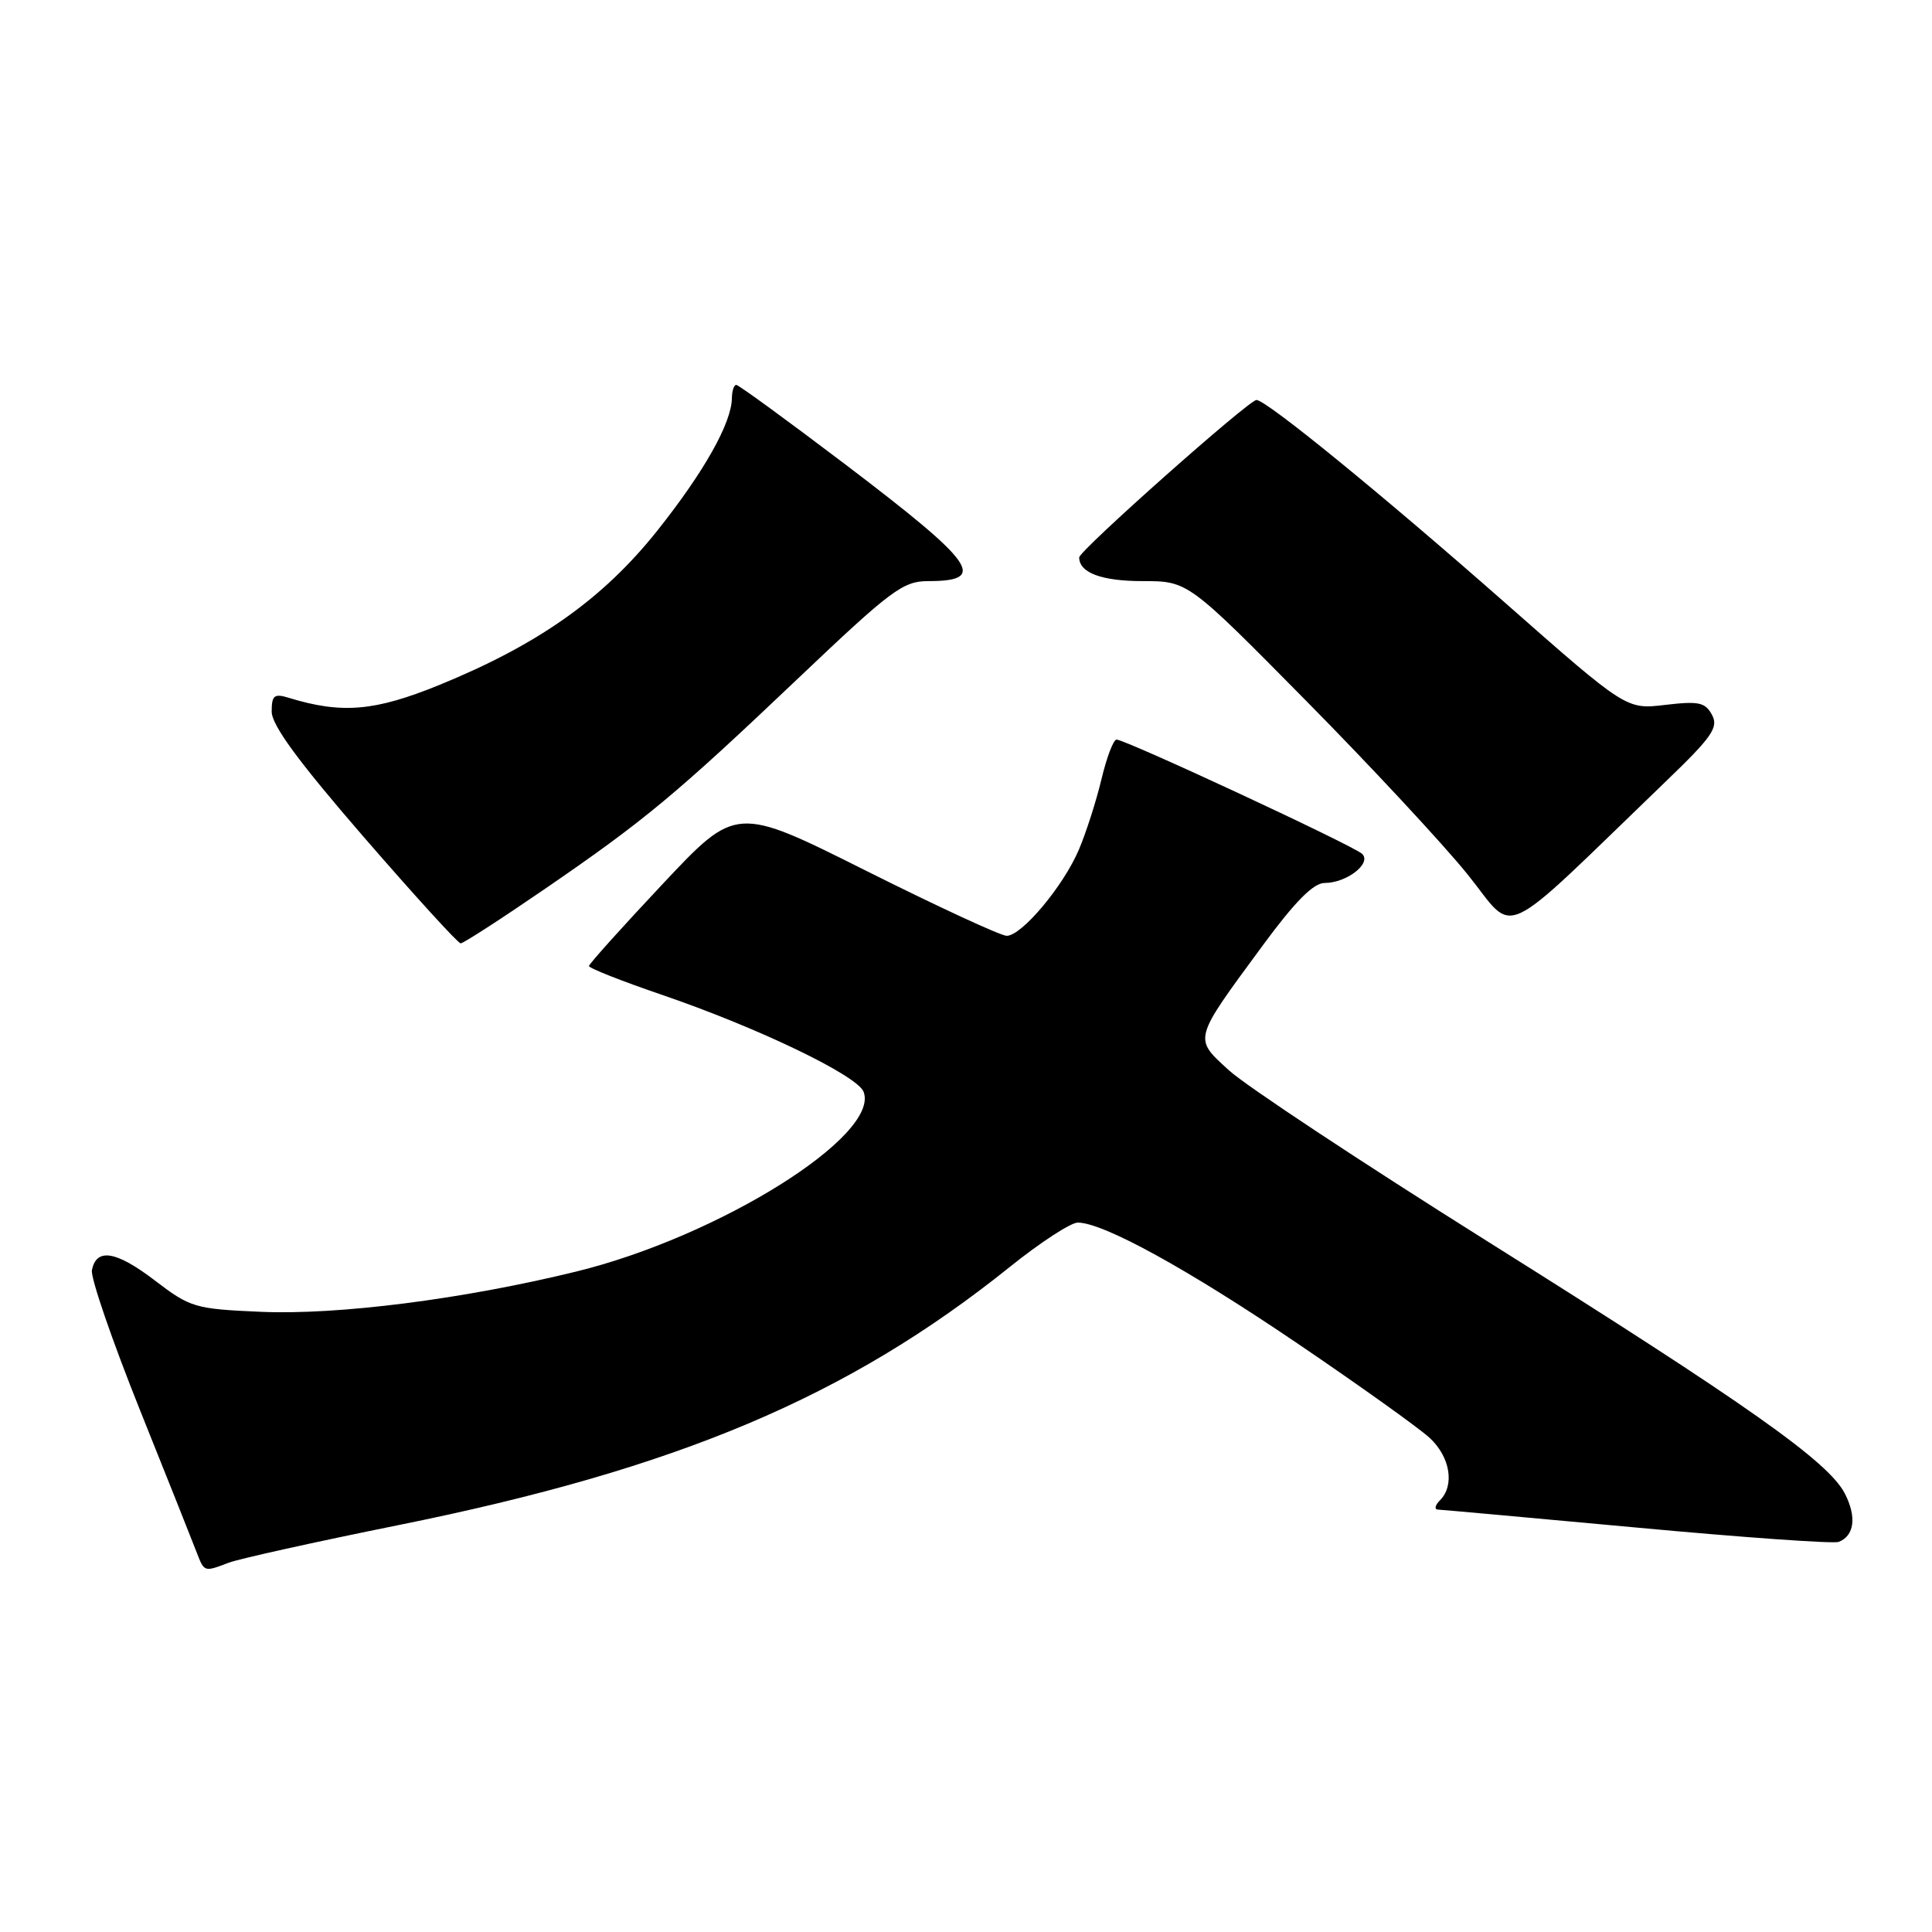 <?xml version="1.0" encoding="UTF-8" standalone="no"?>
<!DOCTYPE svg PUBLIC "-//W3C//DTD SVG 1.1//EN" "http://www.w3.org/Graphics/SVG/1.1/DTD/svg11.dtd" >
<svg xmlns="http://www.w3.org/2000/svg" xmlns:xlink="http://www.w3.org/1999/xlink" version="1.1" viewBox="0 0 256 256">
 <g >
 <path fill="currentColor"
d=" M 30.33 207.06 C 31.68 206.55 41.78 204.31 52.77 202.09 C 89.79 194.62 112.36 185.09 133.81 167.87 C 137.83 164.64 141.88 162.00 142.81 162.00 C 146.19 162.00 157.44 168.19 171.99 178.06 C 180.17 183.61 188.02 189.22 189.44 190.53 C 192.16 193.05 192.78 196.82 190.80 198.80 C 190.14 199.46 190.03 200.02 190.55 200.03 C 191.07 200.05 202.96 201.13 216.96 202.42 C 230.96 203.72 242.96 204.57 243.63 204.31 C 245.72 203.51 246.04 200.99 244.45 197.90 C 242.26 193.66 231.61 186.15 197.12 164.50 C 180.47 154.05 165.05 143.85 162.85 141.83 C 158.13 137.51 158.01 137.93 167.34 125.25 C 171.60 119.46 174.04 117.00 175.51 117.00 C 178.43 117.00 181.78 114.41 180.50 113.15 C 179.41 112.08 149.15 98.00 147.95 98.00 C 147.53 98.00 146.64 100.36 145.95 103.25 C 145.26 106.14 143.91 110.35 142.95 112.60 C 140.88 117.45 135.38 124.00 133.39 124.00 C 132.61 124.00 124.23 120.12 114.76 115.38 C 97.55 106.76 97.55 106.76 87.81 117.13 C 82.45 122.83 78.06 127.72 78.04 128.00 C 78.02 128.28 82.36 129.99 87.68 131.81 C 100.38 136.15 113.60 142.50 114.43 144.67 C 116.65 150.47 95.23 163.87 76.34 168.49 C 61.35 172.16 44.77 174.27 34.51 173.82 C 25.83 173.44 25.22 173.26 20.53 169.68 C 15.38 165.74 12.76 165.32 12.18 168.31 C 11.99 169.30 14.85 177.61 18.53 186.80 C 22.21 195.98 25.61 204.51 26.08 205.75 C 27.08 208.32 27.04 208.31 30.33 207.06 Z  M 72.09 117.86 C 85.41 108.73 89.55 105.29 105.90 89.75 C 118.09 78.17 119.66 77.00 122.99 77.00 C 130.94 77.00 129.28 74.66 112.08 61.59 C 104.40 55.77 97.87 51.00 97.56 51.00 C 97.25 51.00 96.99 51.79 96.98 52.75 C 96.94 56.05 93.30 62.51 87.10 70.31 C 79.90 79.35 71.35 85.40 58.19 90.77 C 49.64 94.25 45.30 94.62 38.25 92.46 C 36.33 91.87 36.00 92.14 36.00 94.29 C 36.00 96.09 39.53 100.90 48.20 110.91 C 54.92 118.66 60.69 125.00 61.04 125.00 C 61.39 125.00 66.36 121.79 72.09 117.86 Z  M 220.69 103.58 C 226.87 97.64 227.74 96.39 226.85 94.73 C 225.96 93.06 225.10 92.88 220.66 93.40 C 215.50 94.02 215.50 94.02 199.50 79.93 C 183.17 65.55 167.79 53.00 166.49 53.00 C 165.48 53.00 143.00 72.96 143.00 73.86 C 143.00 75.89 145.96 77.00 151.40 77.00 C 157.41 77.00 157.41 77.00 172.96 92.75 C 181.52 101.41 191.17 111.79 194.42 115.81 C 201.03 123.99 198.05 125.38 220.69 103.58 Z "/>
</g>
</svg>